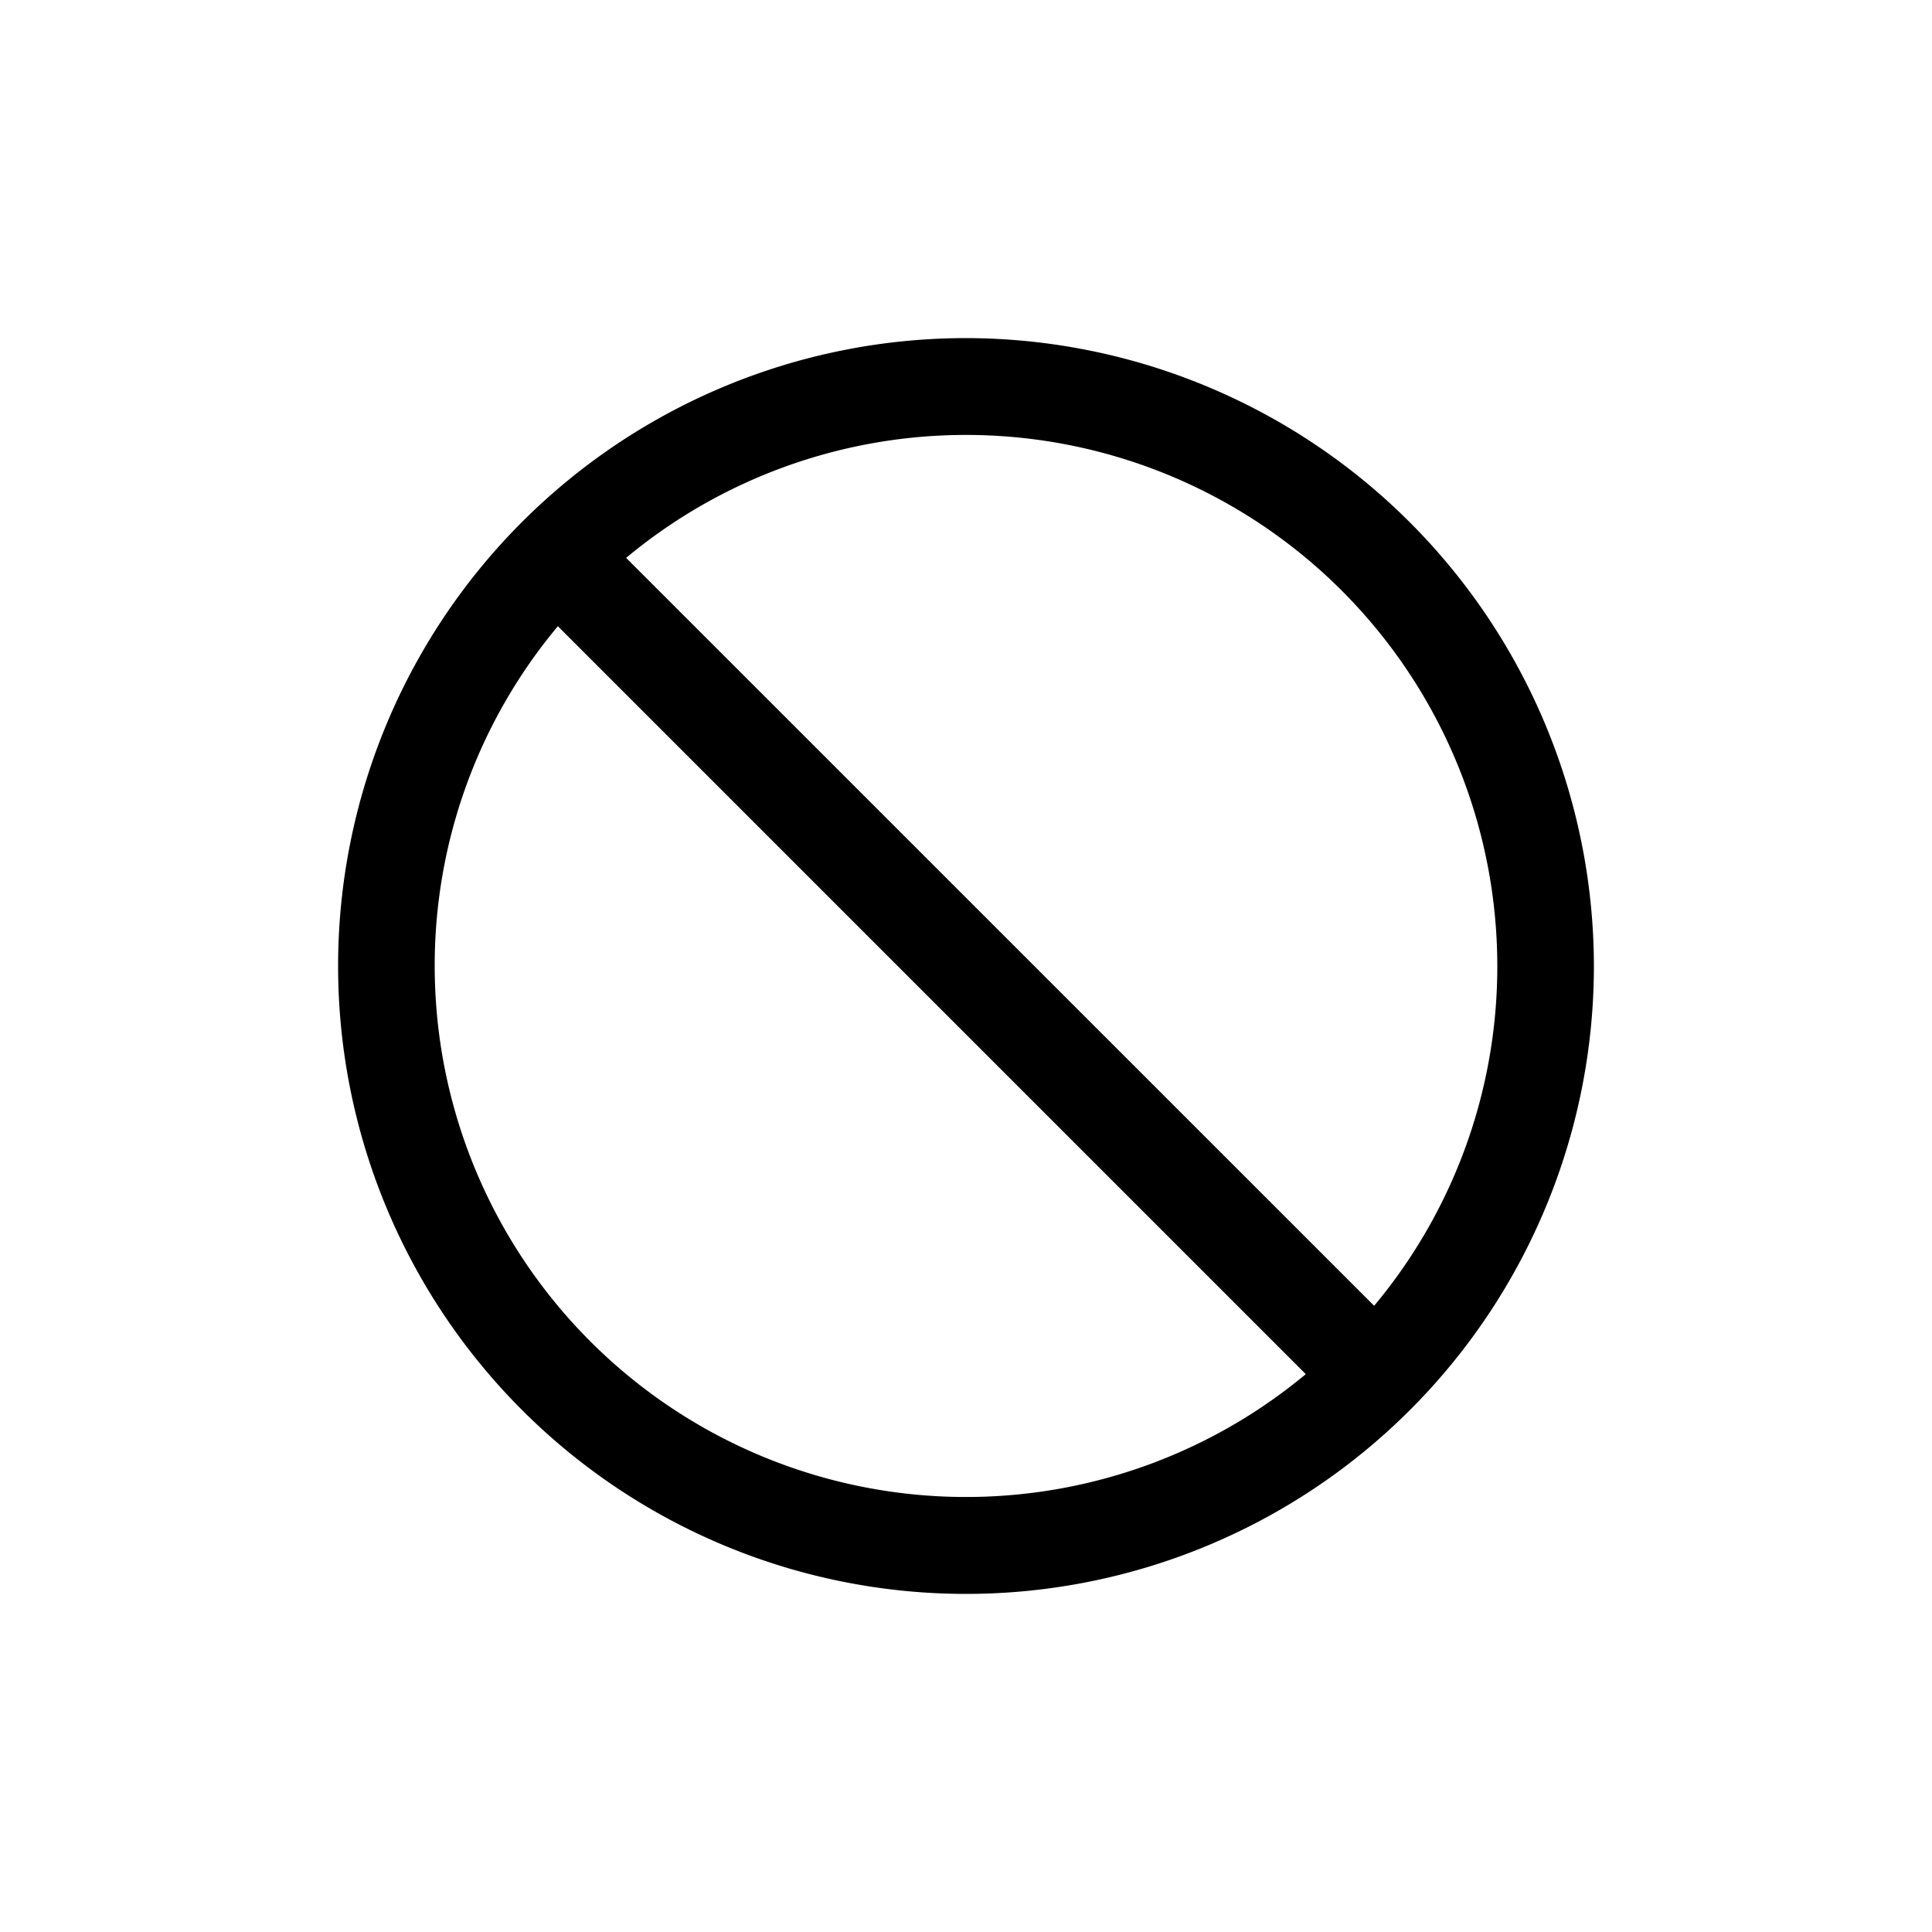 <svg xmlns="http://www.w3.org/2000/svg" viewBox="0 0 24 24" width="24" height="24"><path d="M12 4.2a7.8 7.8 0 1 0 7.8 7.8A7.81 7.81 0 0 0 12 4.2m6.6 7.8a6.57 6.57 0 0 1-1.53 4.221L7.778 6.93A6.6 6.6 0 0 1 18.6 12M5.4 12a6.57 6.57 0 0 1 1.53-4.221l9.291 9.291A6.6 6.6 0 0 1 5.4 12"/></svg>